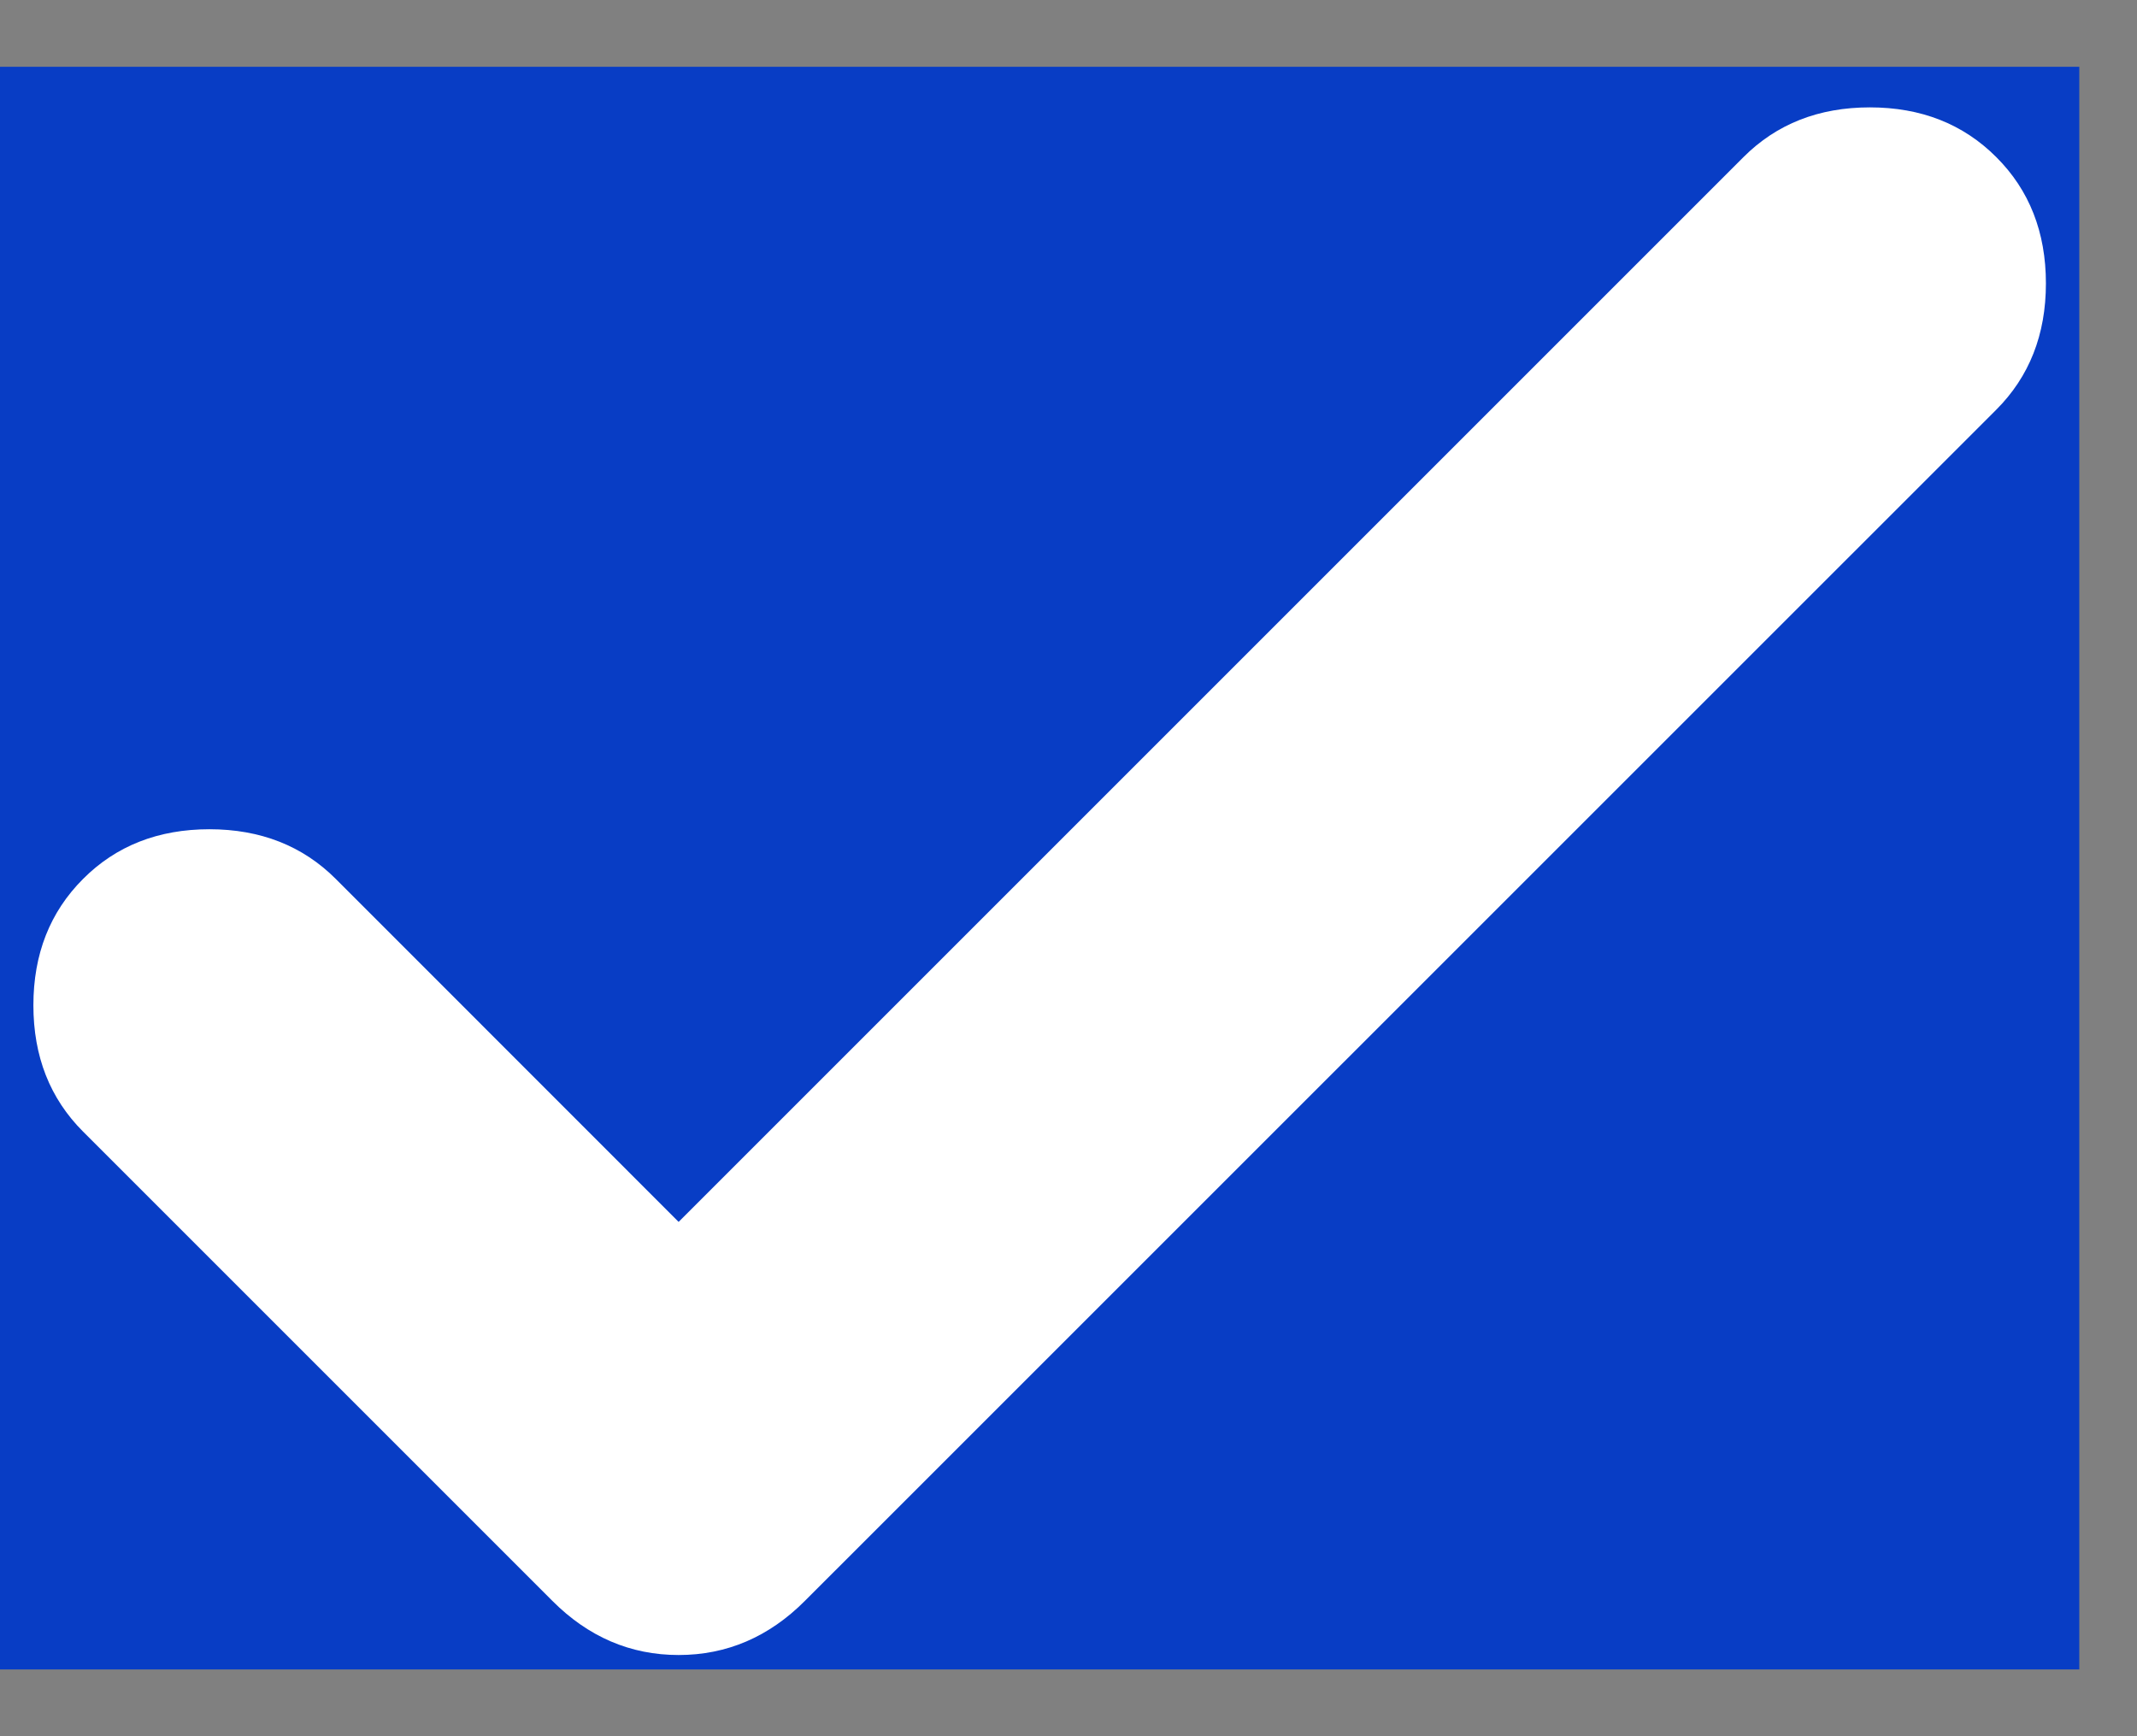 <svg width="16" height="13" viewBox="0 0 16 13" fill="none" xmlns="http://www.w3.org/2000/svg">
<rect x="0" y="0" width="16" height="13" fill="#808080" stroke="none"/>
<g clip-path="url(#clip0_40_958)">
<rect width="15.568" height="12" transform="translate(0 0.5)" fill="#083DC5"/>
<path d="M5.081 9.149L13.054 1.176C13.302 0.928 13.617 0.804 14 0.804C14.383 0.804 14.698 0.928 14.946 1.176C15.194 1.423 15.318 1.739 15.318 2.122C15.318 2.505 15.194 2.82 14.946 3.068L6.027 11.986C5.757 12.257 5.441 12.392 5.081 12.392C4.721 12.392 4.405 12.257 4.135 11.986L0.622 8.473C0.374 8.225 0.25 7.91 0.25 7.527C0.25 7.144 0.374 6.829 0.622 6.581C0.869 6.333 1.185 6.209 1.568 6.209C1.95 6.209 2.266 6.333 2.514 6.581L5.081 9.149Z" fill="white"/>
</g>
<defs>
<clipPath id="clip0_40_958">
<rect width="15.568" height="12" fill="white" transform="translate(0 0.5)"/>
</clipPath>
</defs>
</svg>

